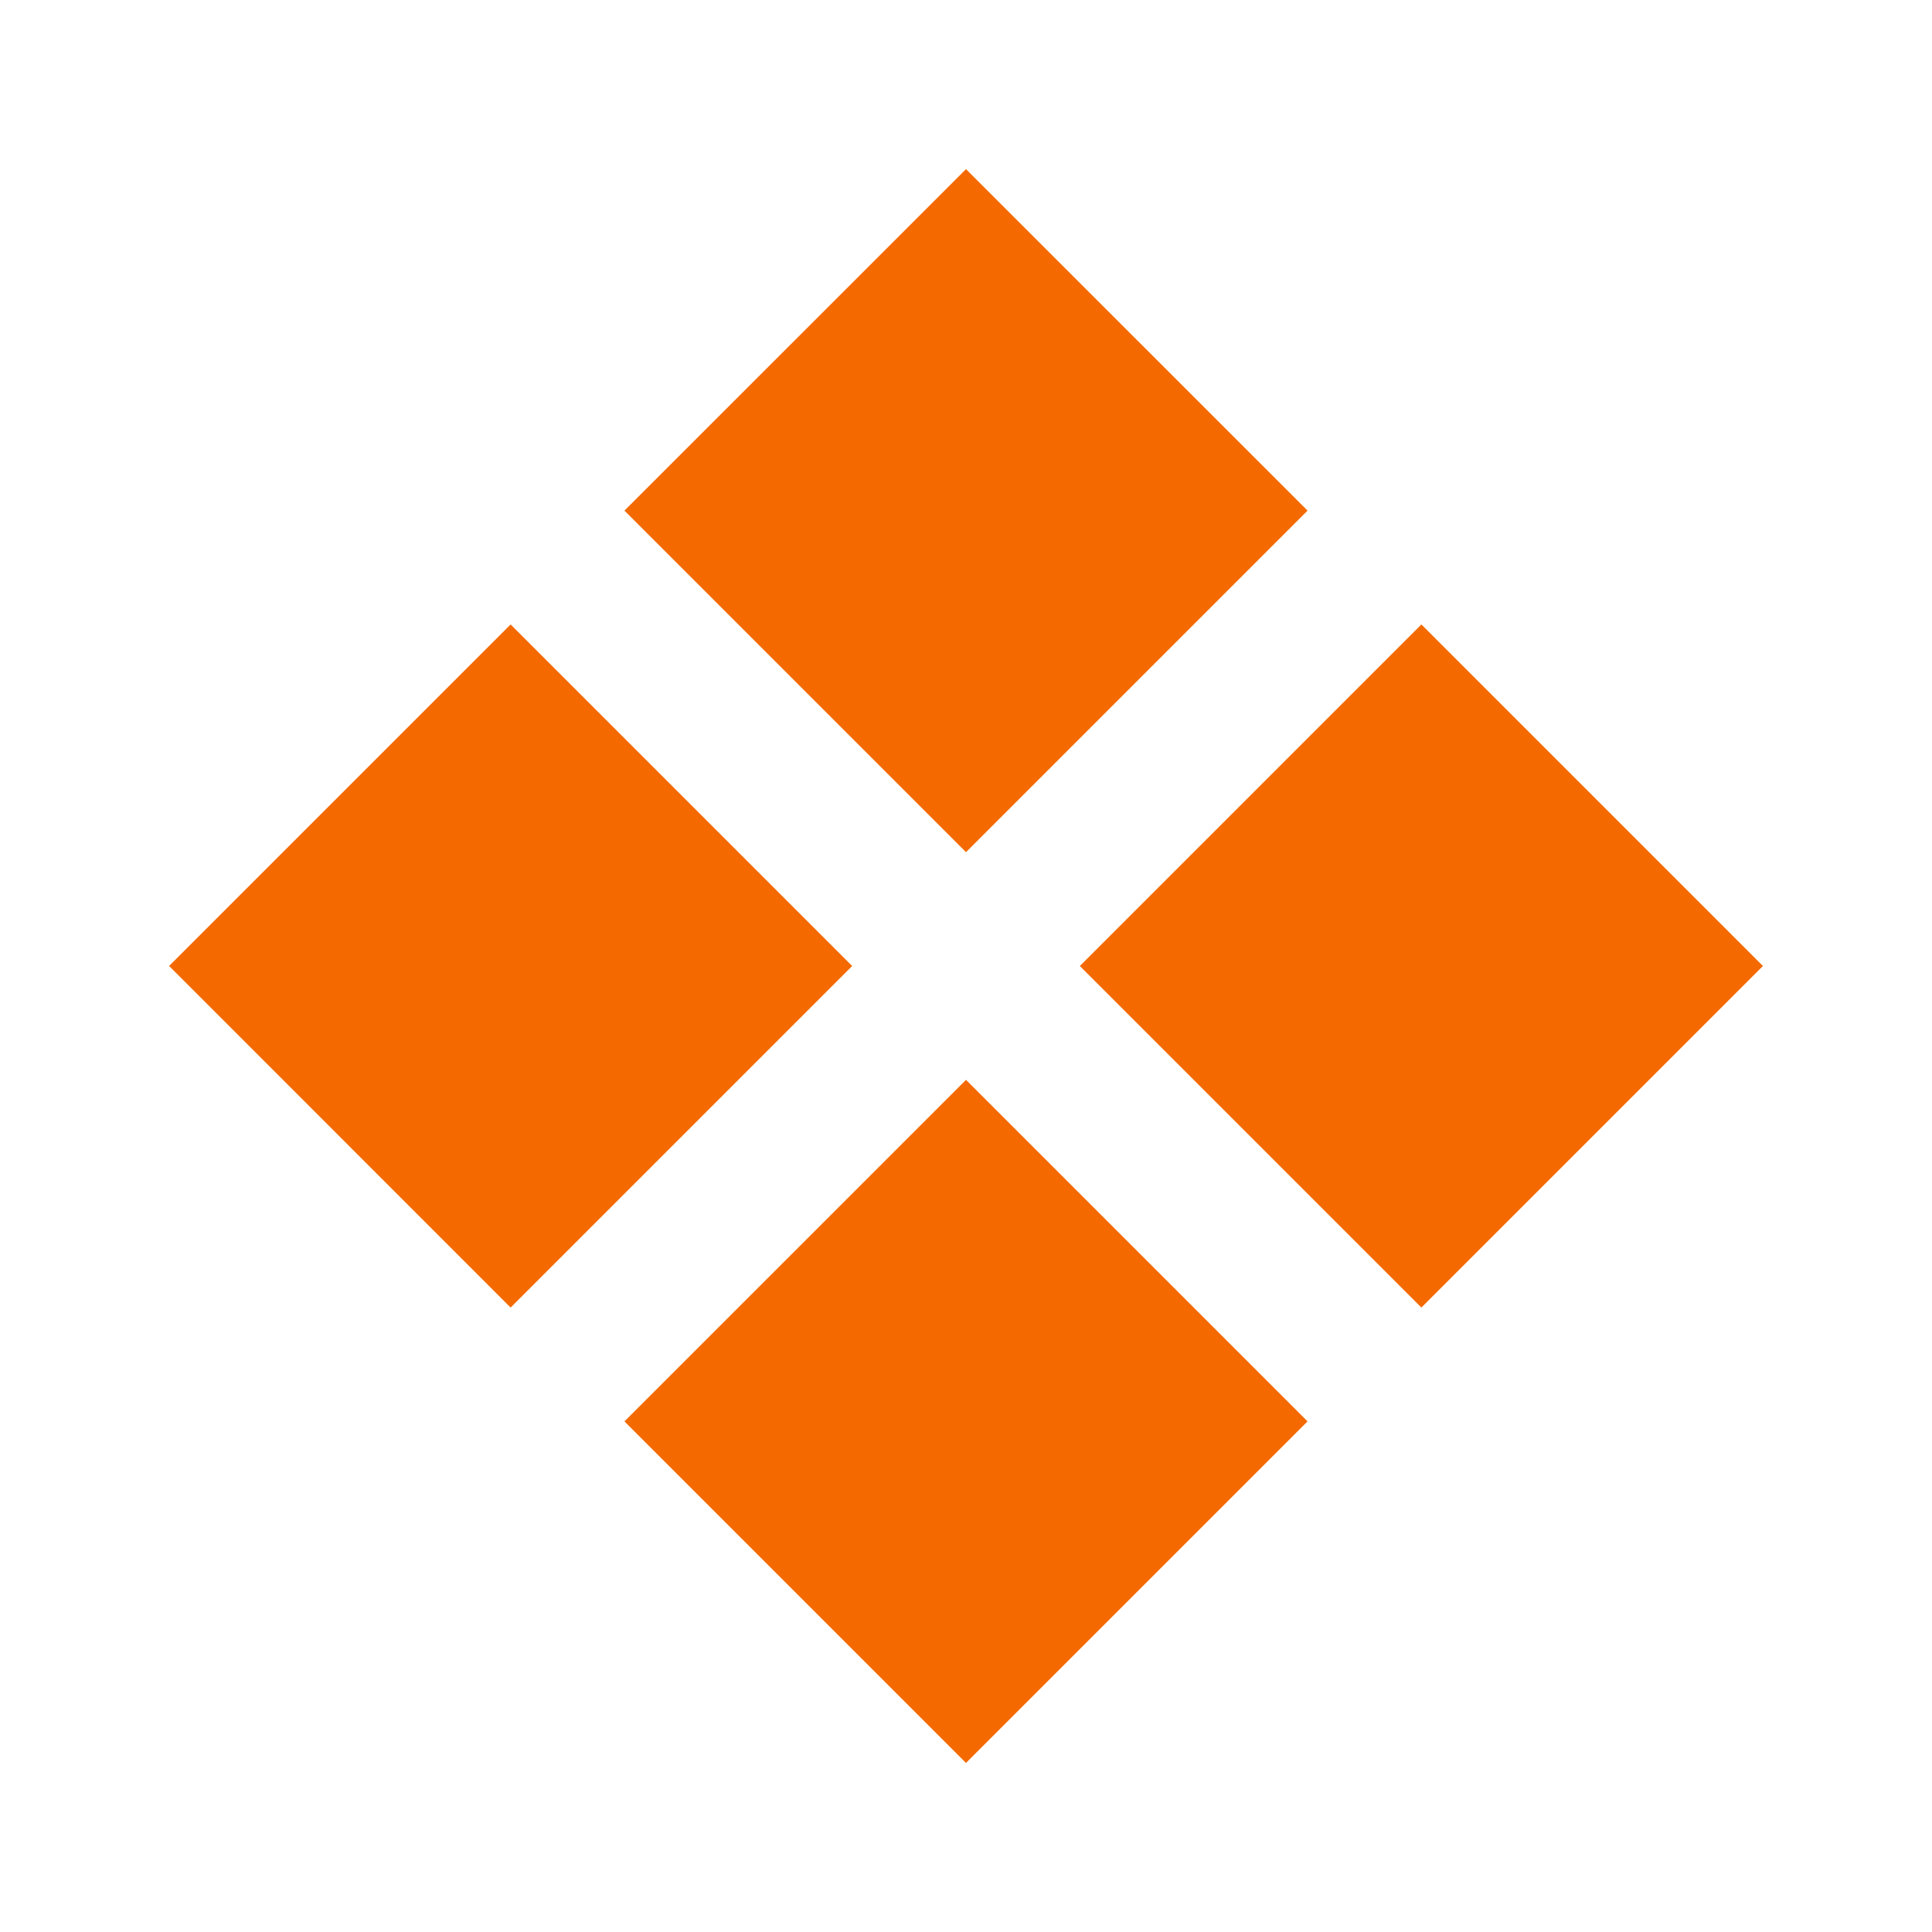 <svg viewBox="0 0 1024 1024" version="1.1" xmlns="http://www.w3.org/2000/svg" width="16px" height="16px">
    <path
        d="M330.965 270.635L512 89.643l181.035 180.992L512 451.669 330.965 270.635z m120.704 0L512 210.347l60.331 60.331L512 330.965l-60.331-60.331zM89.6 512l181.035-181.035L451.669 512l-181.035 181.035L89.643 512z m120.704 0l60.331-60.331L330.965 512l-60.331 60.331L210.347 512zM572.331 512l181.035 181.035L934.4 512l-181.035-181.035L572.331 512z m181.035-60.331L693.035 512l60.331 60.331L813.653 512l-60.331-60.331zM330.965 753.365L512 572.331l181.035 181.035L512 934.4l-181.035-181.035z m120.704 0L512 693.035l60.331 60.331L512 813.696l-60.331-60.331z"
        fill="#F56A00" p-id="5857"></path>
</svg>